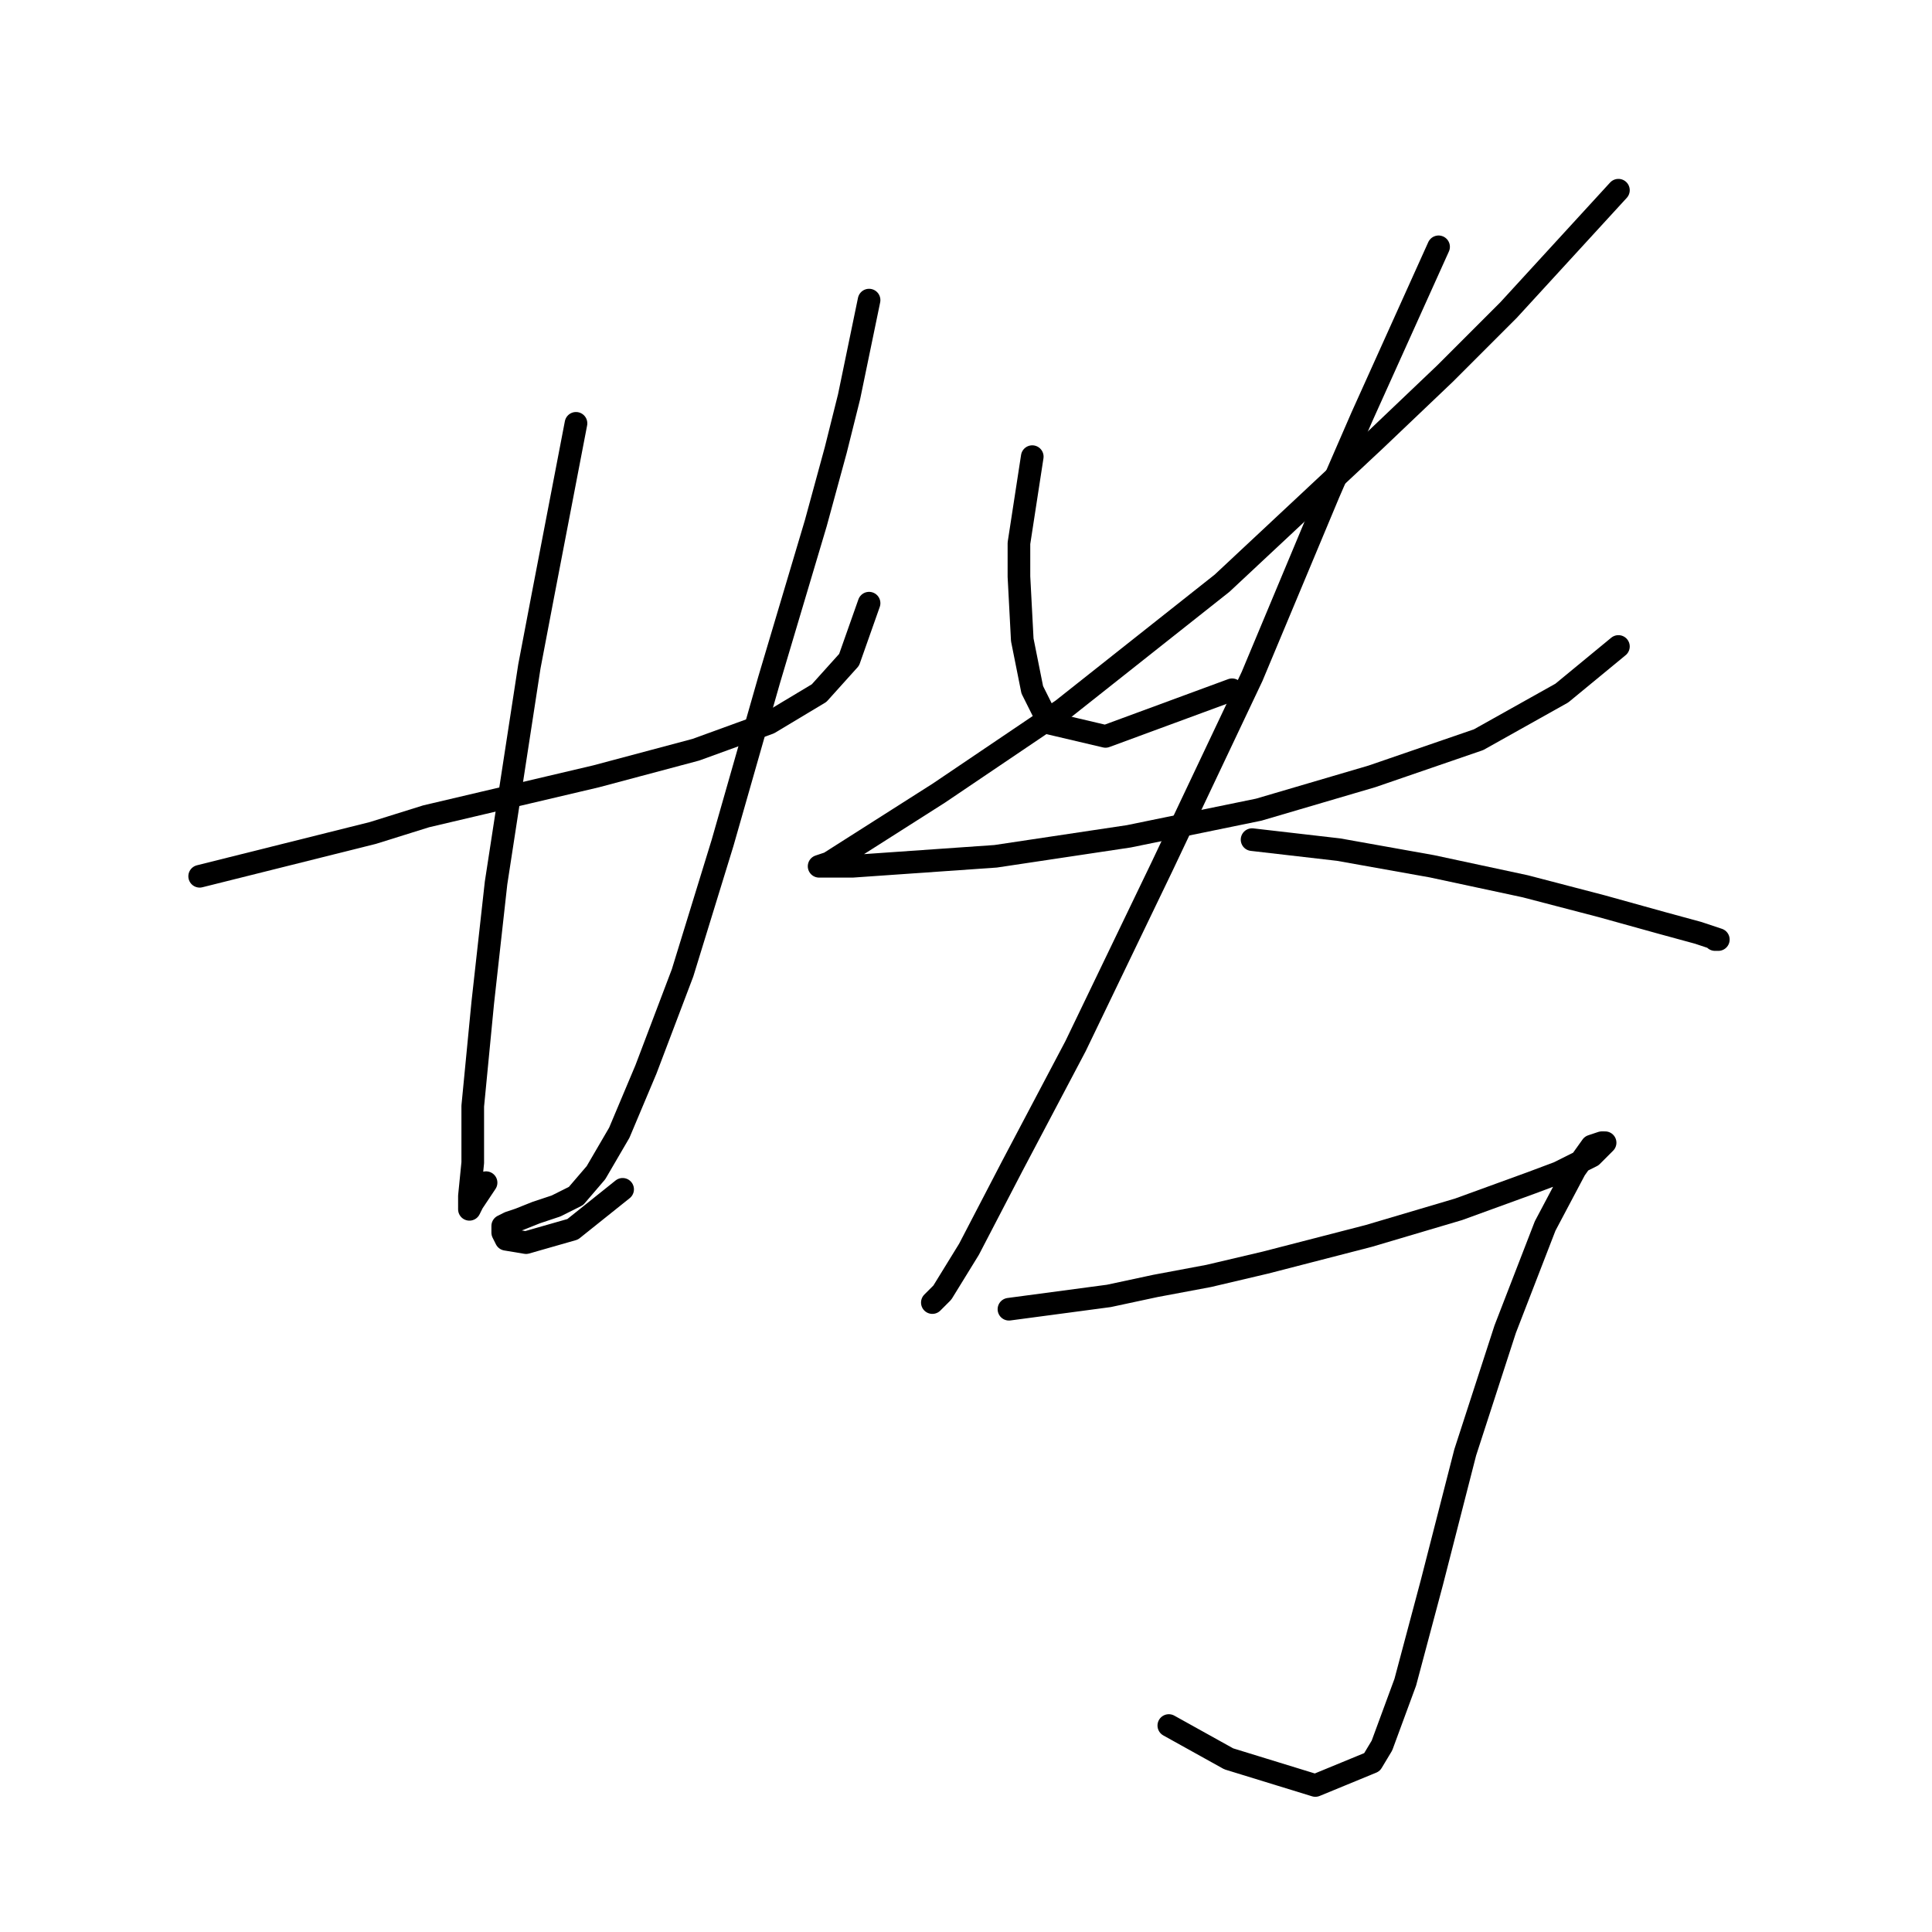 <?xml version="1.0" standalone="no"?>
    <svg width="256" height="256" xmlns="http://www.w3.org/2000/svg" version="1.1">
    <polyline stroke="black" stroke-width="3" stroke-linecap="round" fill="transparent" stroke-linejoin="round" points="26.456 116.111 42.342 112.139 49.403 110.374 56.464 108.167 63.966 106.402 78.97 102.872 92.209 99.341 101.918 95.811 108.537 91.839 112.509 87.426 115.157 79.924 115.157 79.924 " />
        <polyline stroke="black" stroke-width="3" stroke-linecap="round" fill="transparent" stroke-linejoin="round" points="76.322 56.094 71.909 79.042 70.144 88.309 65.731 116.993 63.966 132.88 62.642 146.56 62.642 154.062 62.201 158.475 62.201 160.241 62.642 159.358 64.407 156.71 64.407 156.71 " />
        <polyline stroke="black" stroke-width="3" stroke-linecap="round" fill="transparent" stroke-linejoin="round" points="115.157 39.766 112.509 52.564 110.744 59.624 108.096 69.333 101.918 90.074 95.74 111.698 90.444 128.908 85.59 141.706 82.059 150.091 78.97 155.386 76.322 158.475 73.675 159.799 71.027 160.682 68.82 161.564 67.496 162.006 66.614 162.447 66.614 163.33 67.055 164.212 69.703 164.654 75.881 162.888 82.501 157.593 82.501 157.593 " />
        <polyline stroke="black" stroke-width="3" stroke-linecap="round" fill="transparent" stroke-linejoin="round" points="136.78 60.507 135.015 71.981 135.015 76.394 135.456 84.778 136.78 91.398 138.987 95.811 146.489 97.576 163.258 91.398 163.258 91.398 " />
        <polyline stroke="black" stroke-width="3" stroke-linecap="round" fill="transparent" stroke-linejoin="round" points="214.449 25.203 199.886 41.09 191.501 49.475 182.234 58.301 161.934 77.276 140.752 94.046 124.424 105.078 114.715 111.256 109.861 114.345 108.537 114.787 109.861 114.787 112.95 114.787 131.926 113.463 149.578 110.815 166.789 107.285 181.793 102.872 195.914 98.017 206.947 91.839 214.449 85.661 214.449 85.661 " />
        <polyline stroke="black" stroke-width="3" stroke-linecap="round" fill="transparent" stroke-linejoin="round" points="190.619 32.705 180.469 55.211 176.056 65.361 165.906 89.633 153.991 114.787 142.517 138.617 134.133 154.504 128.396 165.536 124.865 171.273 123.541 172.597 123.541 172.597 " />
        <polyline stroke="black" stroke-width="3" stroke-linecap="round" fill="transparent" stroke-linejoin="round" points="165.906 111.256 177.38 112.58 189.736 114.787 195.914 116.111 202.093 117.435 212.242 120.082 220.186 122.289 225.04 123.613 227.688 124.495 227.247 124.495 227.247 124.495 " />
        <polyline stroke="black" stroke-width="3" stroke-linecap="round" fill="transparent" stroke-linejoin="round" points="133.691 173.479 146.93 171.714 153.108 170.39 160.169 169.066 167.671 167.301 181.352 163.771 193.267 160.241 202.975 156.71 206.506 155.386 210.919 153.18 212.684 151.415 212.242 151.415 210.919 151.856 208.712 154.945 204.74 162.447 199.445 176.127 194.149 192.455 189.736 209.666 186.206 222.905 183.117 231.29 181.793 233.496 174.291 236.585 162.817 233.055 154.874 228.642 154.874 228.642 " />
        </svg>